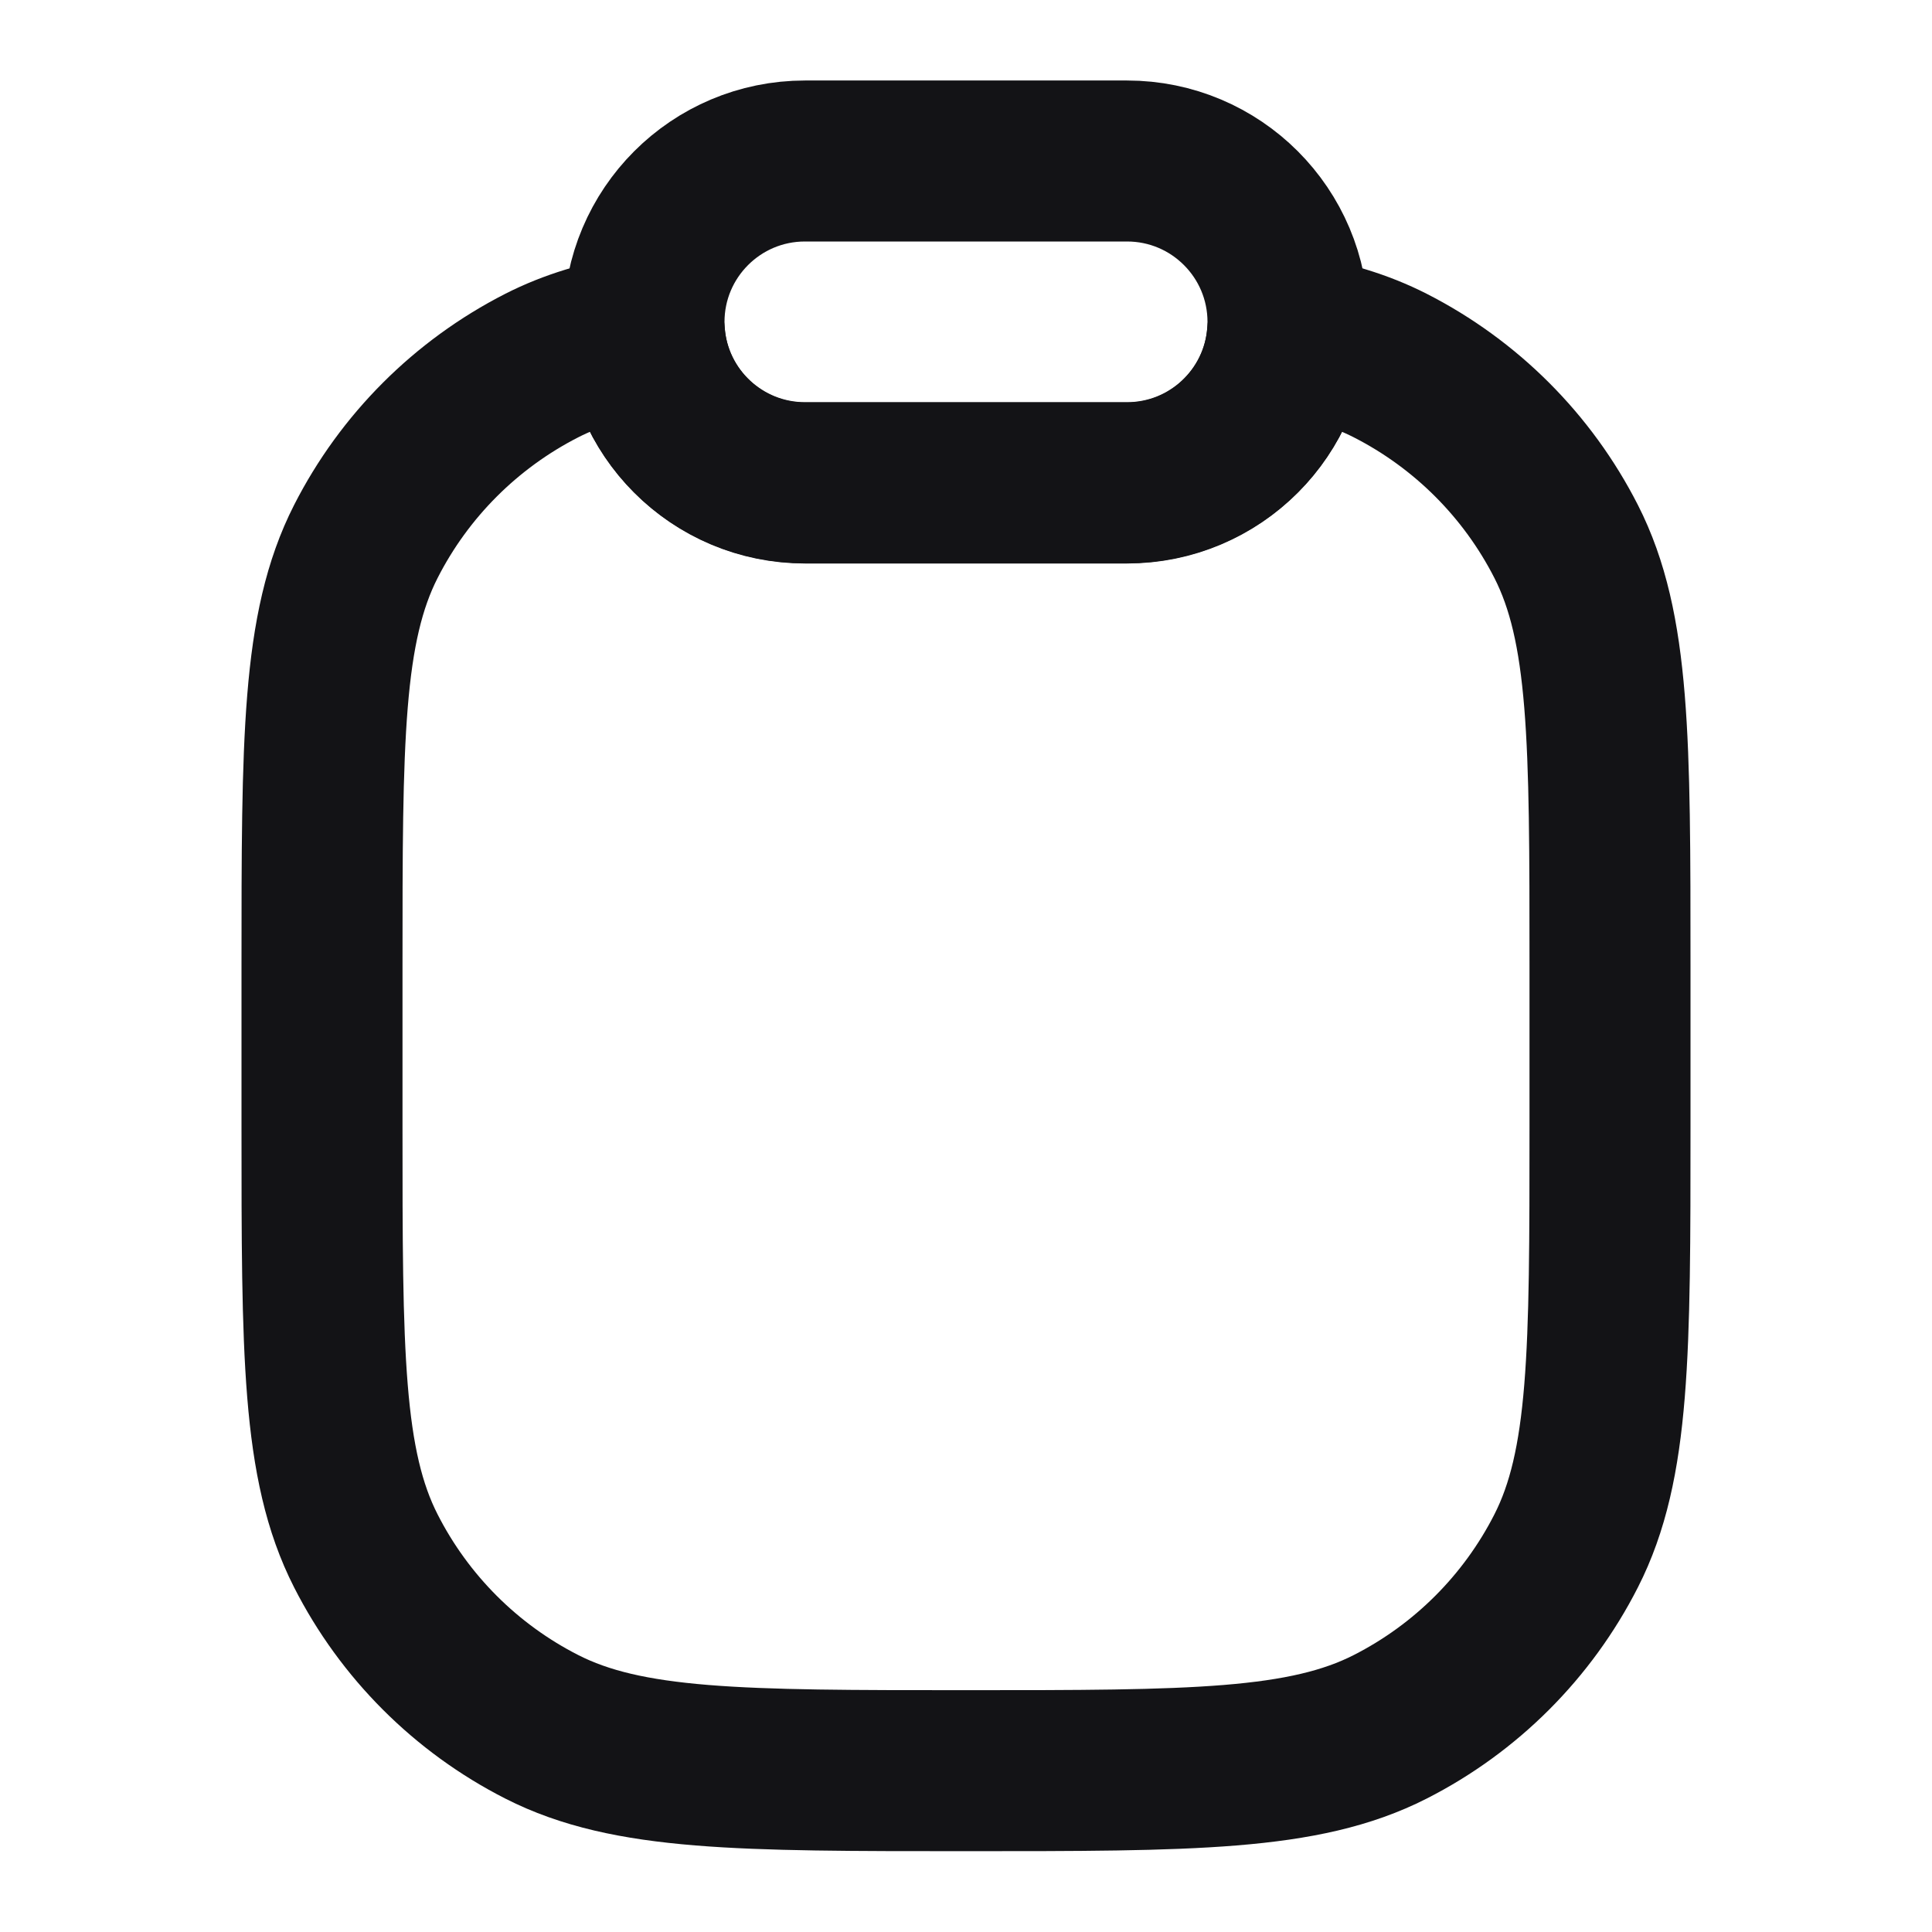 <svg width="24" height="24" viewBox="0 0 24 24" fill="none" xmlns="http://www.w3.org/2000/svg">
<path d="M8.006 4.148C7.511 4.229 7.101 4.352 6.73 4.541C5.789 5.021 5.024 5.786 4.545 6.726C4 7.796 4 9.196 4 11.996V13.996C4 16.797 4 18.197 4.545 19.266C5.024 20.207 5.789 20.972 6.73 21.451C7.8 21.996 9.2 21.996 12 21.996C14.8 21.996 16.2 21.996 17.27 21.451C18.211 20.972 18.976 20.207 19.455 19.266C20 18.197 20 16.797 20 13.996V11.996C20 9.196 20 7.796 19.455 6.726C18.976 5.786 18.211 5.021 17.27 4.541C16.899 4.352 16.489 4.229 15.994 4.148C15.917 5.182 15.053 5.996 14 5.996H10C8.947 5.996 8.083 5.182 8.006 4.148Z" stroke="#131316" stroke-width="2" stroke-linecap="round" stroke-linejoin="round"/>
<path d="M8 4C8 2.895 8.895 2 10 2H14C15.105 2 16 2.895 16 4C16 5.105 15.105 6 14 6H10C8.895 6 8 5.105 8 4Z" stroke="#131316" stroke-width="2" stroke-linecap="round" stroke-linejoin="round"/>
</svg>
